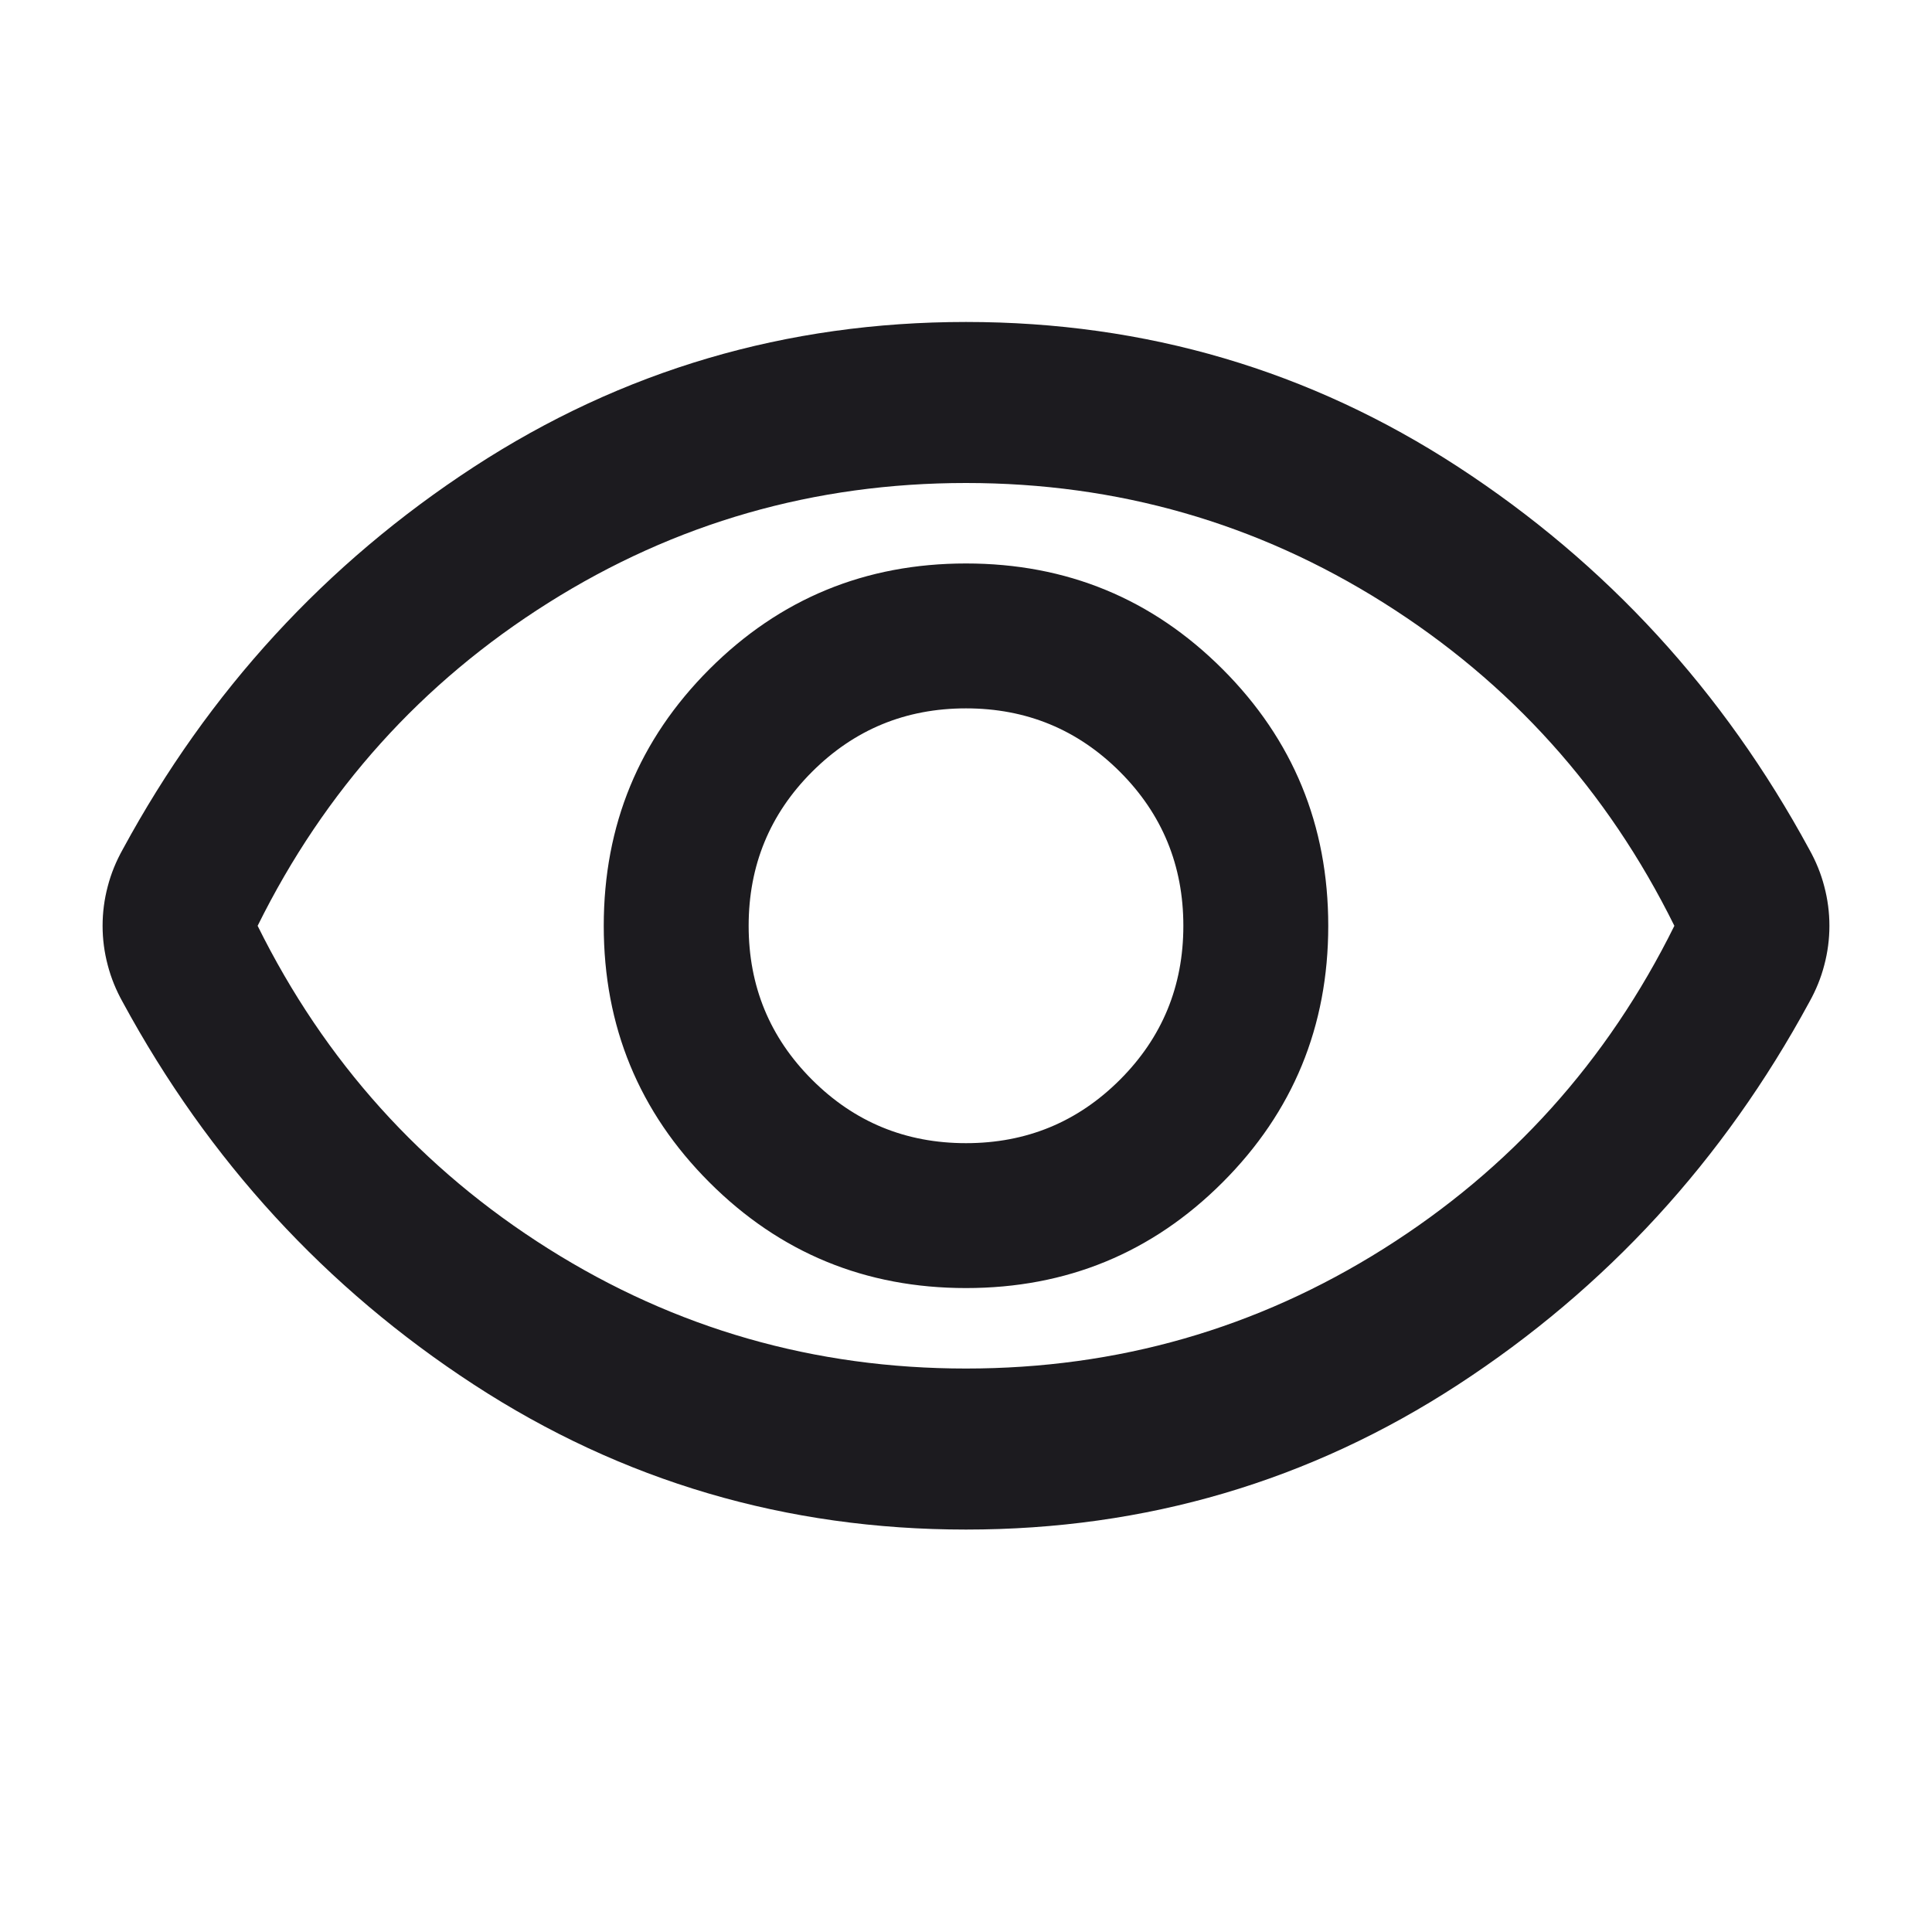 <svg width="20" height="20" viewBox="0 0 20 20" fill="none" xmlns="http://www.w3.org/2000/svg">
<mask id="mask0_50_1404" style="mask-type:alpha" maskUnits="userSpaceOnUse" x="0" y="0" width="20" height="20">
<rect width="20" height="20" fill="#D9D9D9"/>
</mask>
<g mask="url(#mask0_50_1404)">
<path d="M10 13.334C11.042 13.334 11.927 12.969 12.656 12.24C13.385 11.511 13.75 10.625 13.75 9.584C13.75 8.542 13.385 7.656 12.656 6.927C11.927 6.198 11.042 5.833 10 5.833C8.958 5.833 8.073 6.198 7.344 6.927C6.615 7.656 6.25 8.542 6.25 9.584C6.25 10.625 6.615 11.511 7.344 12.24C8.073 12.969 8.958 13.334 10 13.334ZM10 11.834C9.375 11.834 8.844 11.615 8.406 11.177C7.969 10.74 7.75 10.209 7.75 9.584C7.75 8.959 7.969 8.427 8.406 7.99C8.844 7.552 9.375 7.333 10 7.333C10.625 7.333 11.156 7.552 11.594 7.99C12.031 8.427 12.25 8.959 12.25 9.584C12.25 10.209 12.031 10.74 11.594 11.177C11.156 11.615 10.625 11.834 10 11.834ZM10 15.834C8.139 15.834 6.441 15.334 4.906 14.334C3.372 13.334 2.16 12.014 1.271 10.375C1.201 10.25 1.149 10.122 1.115 9.99C1.08 9.858 1.062 9.722 1.062 9.584C1.062 9.445 1.08 9.309 1.115 9.177C1.149 9.045 1.201 8.917 1.271 8.792C2.16 7.153 3.372 5.833 4.906 4.833C6.441 3.833 8.139 3.333 10 3.333C11.861 3.333 13.559 3.833 15.094 4.833C16.628 5.833 17.84 7.153 18.729 8.792C18.799 8.917 18.851 9.045 18.885 9.177C18.92 9.309 18.938 9.445 18.938 9.584C18.938 9.722 18.92 9.858 18.885 9.99C18.851 10.122 18.799 10.25 18.729 10.375C17.84 12.014 16.628 13.334 15.094 14.334C13.559 15.334 11.861 15.834 10 15.834ZM10 14.167C11.569 14.167 13.01 13.754 14.323 12.927C15.635 12.101 16.639 10.986 17.333 9.584C16.639 8.181 15.635 7.066 14.323 6.24C13.01 5.413 11.569 5 10 5C8.431 5 6.99 5.413 5.677 6.24C4.365 7.066 3.361 8.181 2.667 9.584C3.361 10.986 4.365 12.101 5.677 12.927C6.99 13.754 8.431 14.167 10 14.167Z" fill="#1C1B1F"/>
</g>
</svg>
